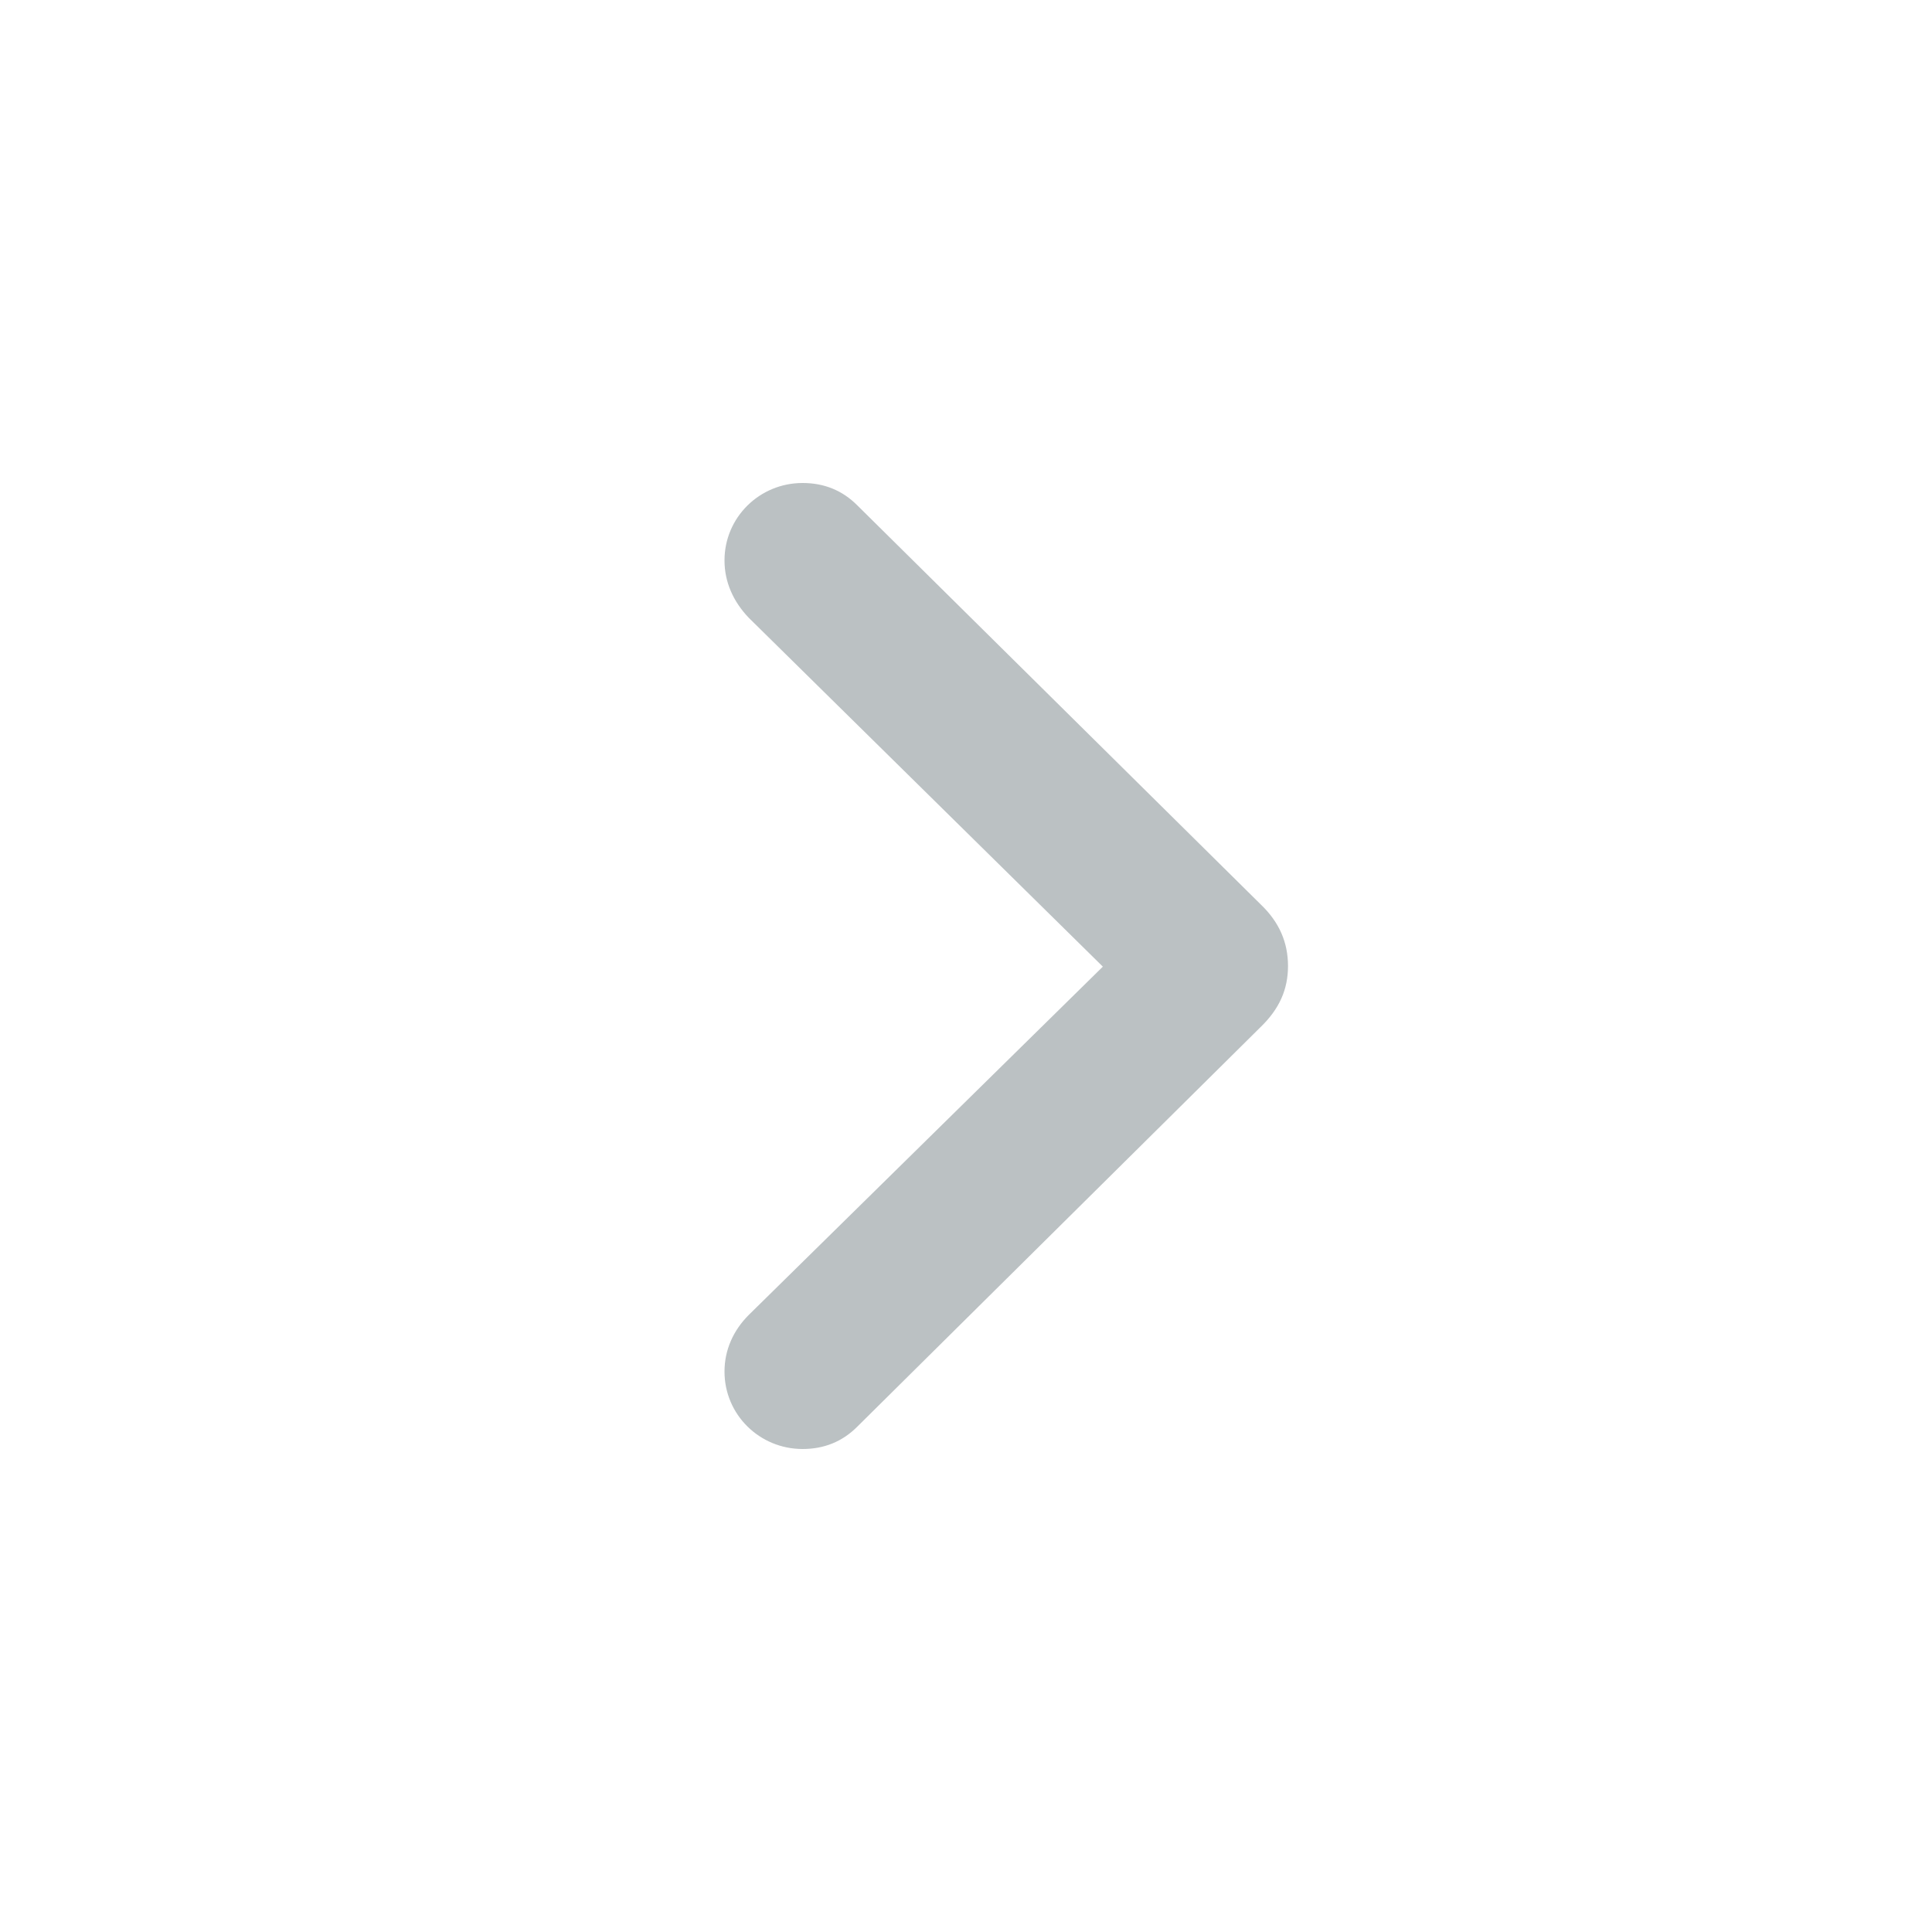 <svg width="24" height="24" viewBox="0 0 24 24" fill="none" xmlns="http://www.w3.org/2000/svg">
<g opacity="0.3">
<mask id="mask0" style="mask-type:alpha" maskUnits="userSpaceOnUse" x="0" y="0" width="24" height="24">
<rect width="24" height="24" fill="#1A2E35"/>
</mask>
<g mask="url(#mask0)">
<path d="M9.97 18C10.238 18 10.464 17.908 10.648 17.724L15.657 12.761C15.891 12.536 16 12.293 16 12C16 11.707 15.891 11.456 15.665 11.239L10.648 6.276C10.464 6.092 10.238 6 9.97 6C9.435 6 9 6.427 9 6.962C9 7.23 9.109 7.473 9.301 7.674L13.7 12.008L9.301 16.335C9.109 16.527 9 16.77 9 17.038C9 17.573 9.435 18 9.97 18Z" fill="#1A2E35"/>
</g>
</g>
</svg>
